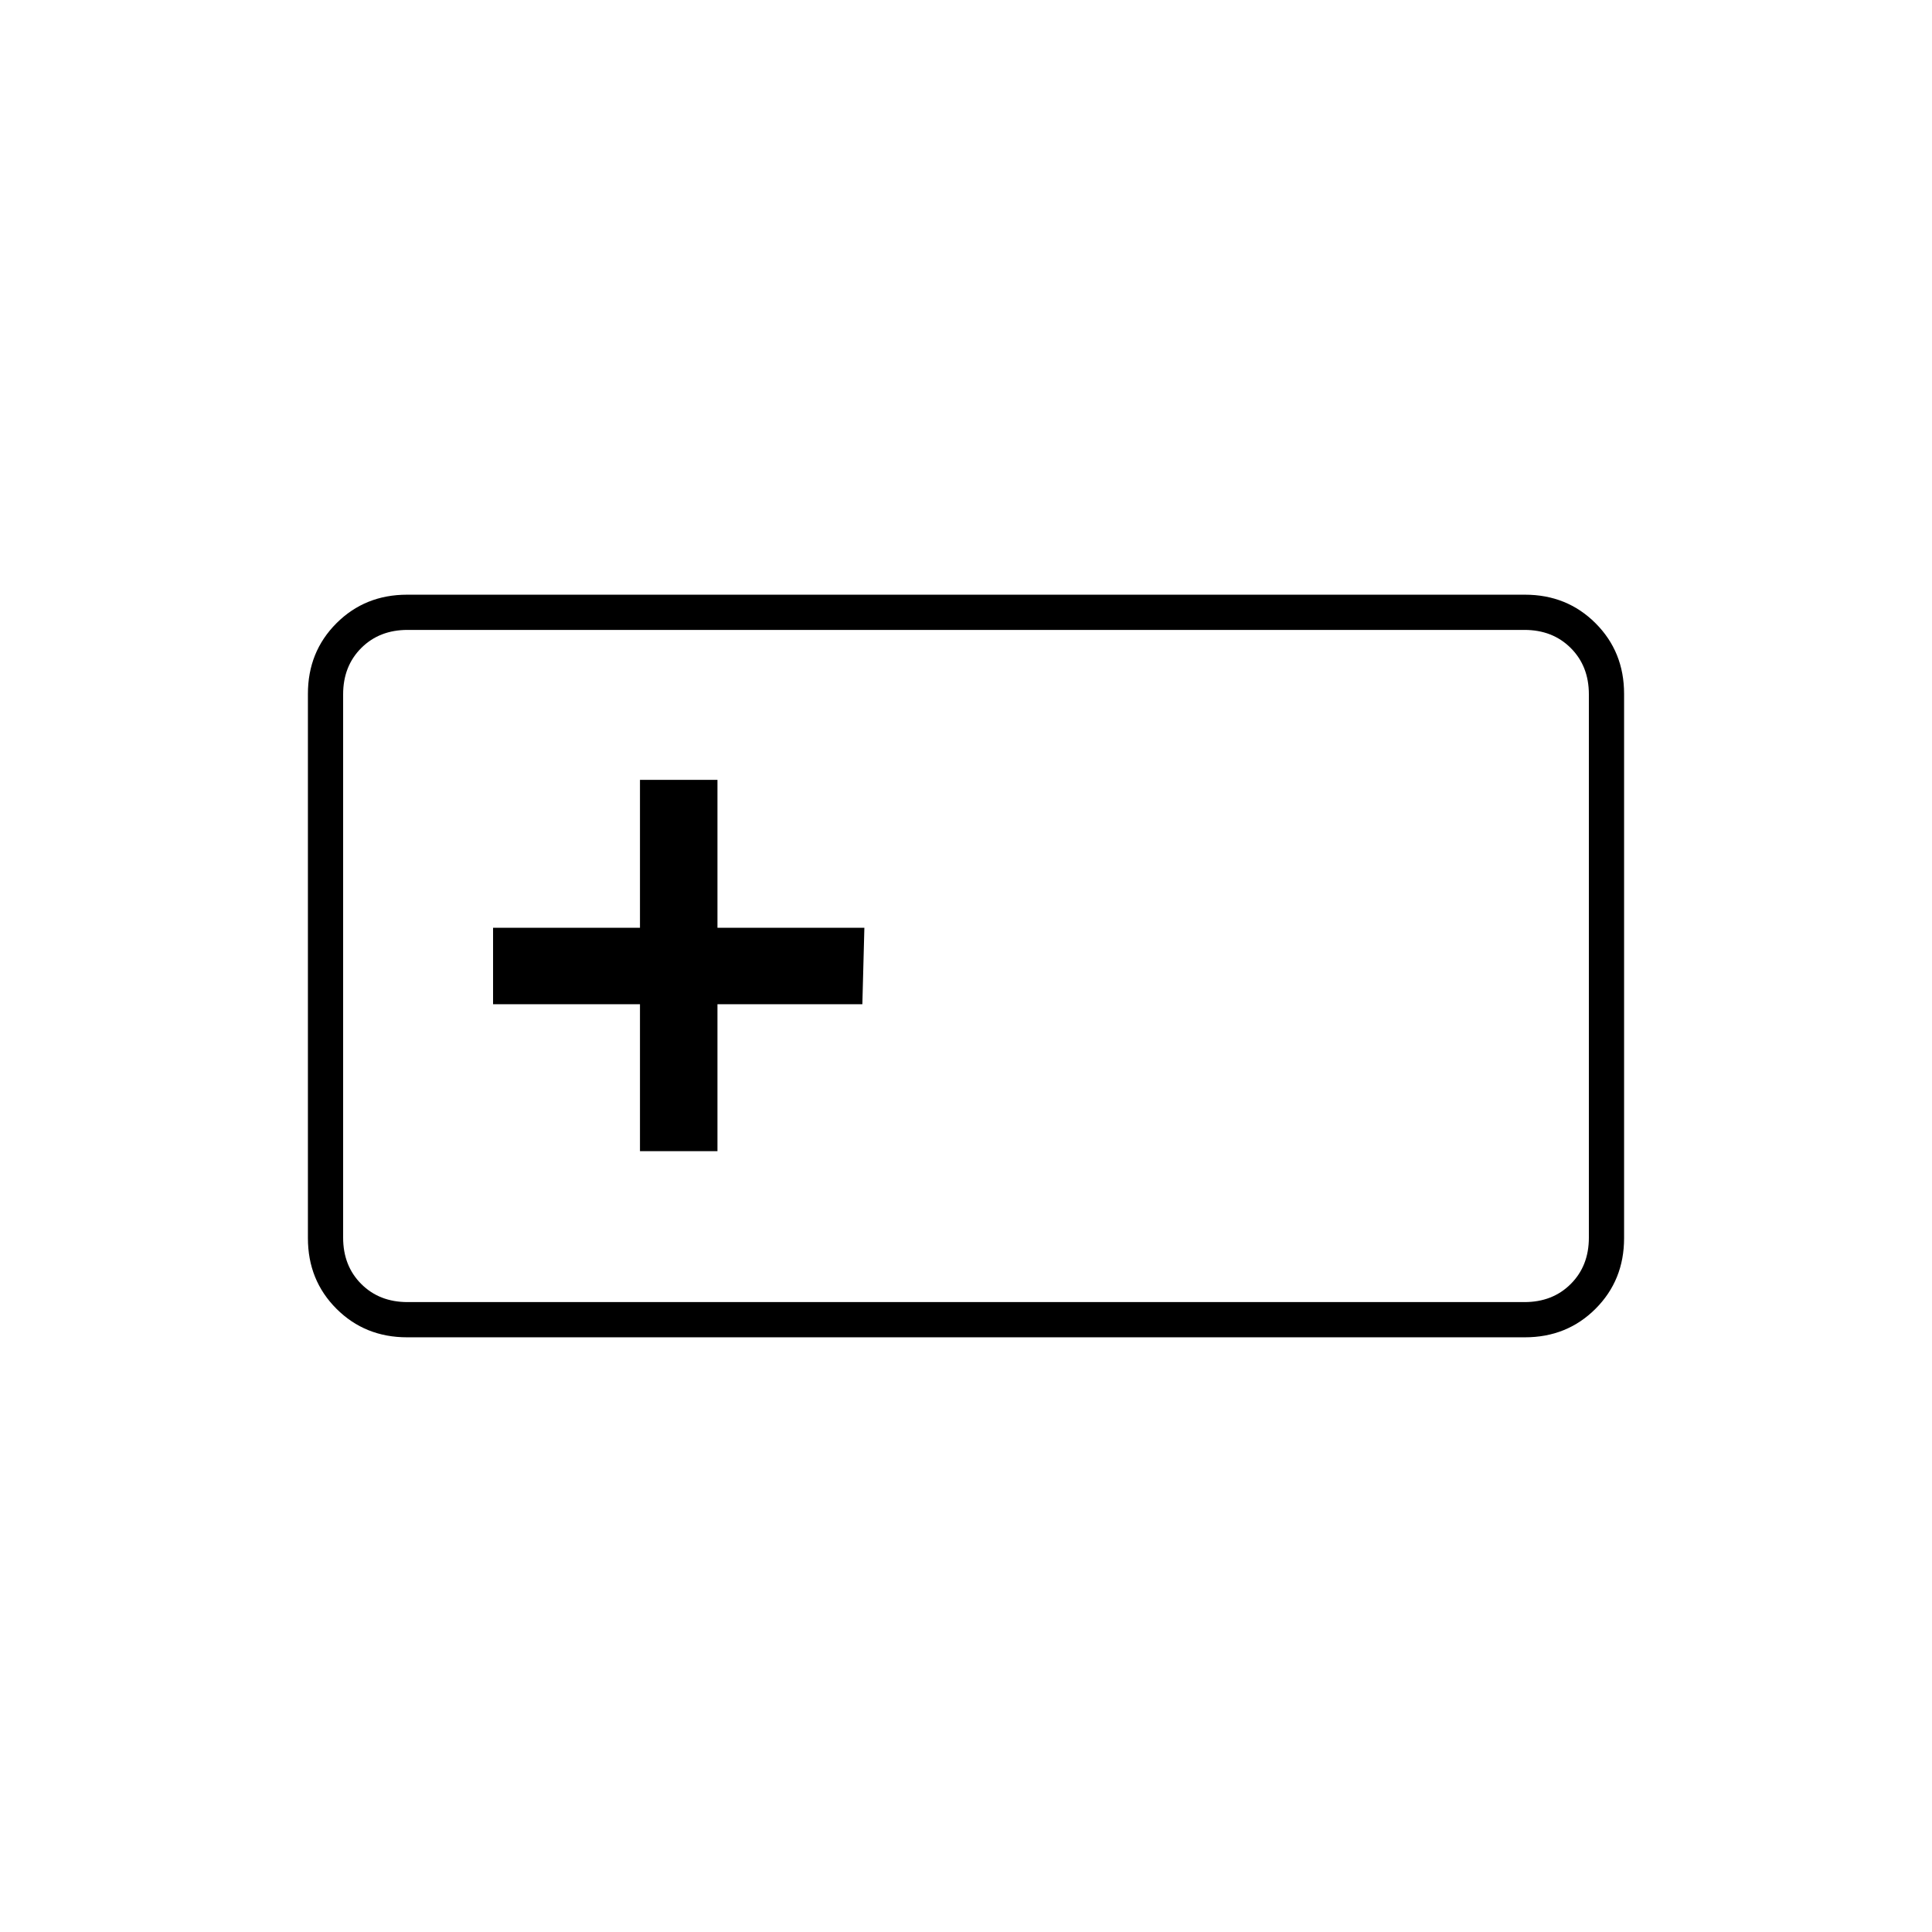 <svg xmlns="http://www.w3.org/2000/svg" height="20" viewBox="0 -960 960 960" width="20"><path d="M202.28-295.5q-20.917 0-35.099-14.181Q153-323.862 153-344.756v-270.488q0-20.894 14.181-35.075Q181.363-664.5 202.28-664.5h555.44q20.918 0 35.099 14.181Q807-636.138 807-615.244v270.488q0 20.894-14.181 35.075Q778.638-295.5 757.72-295.5H202.28Zm.22-17.5h555q14 0 23-9t9-23v-270q0-14-9-23t-23-9h-555q-14 0-23 9t-9 23v270q0 14 9 23t23 9ZM318-388h38.5v-73h72l1-38h-73v-73.5H318v73.5h-73v38h73v73Zm-147.5 75v-334 334Z"/></svg>